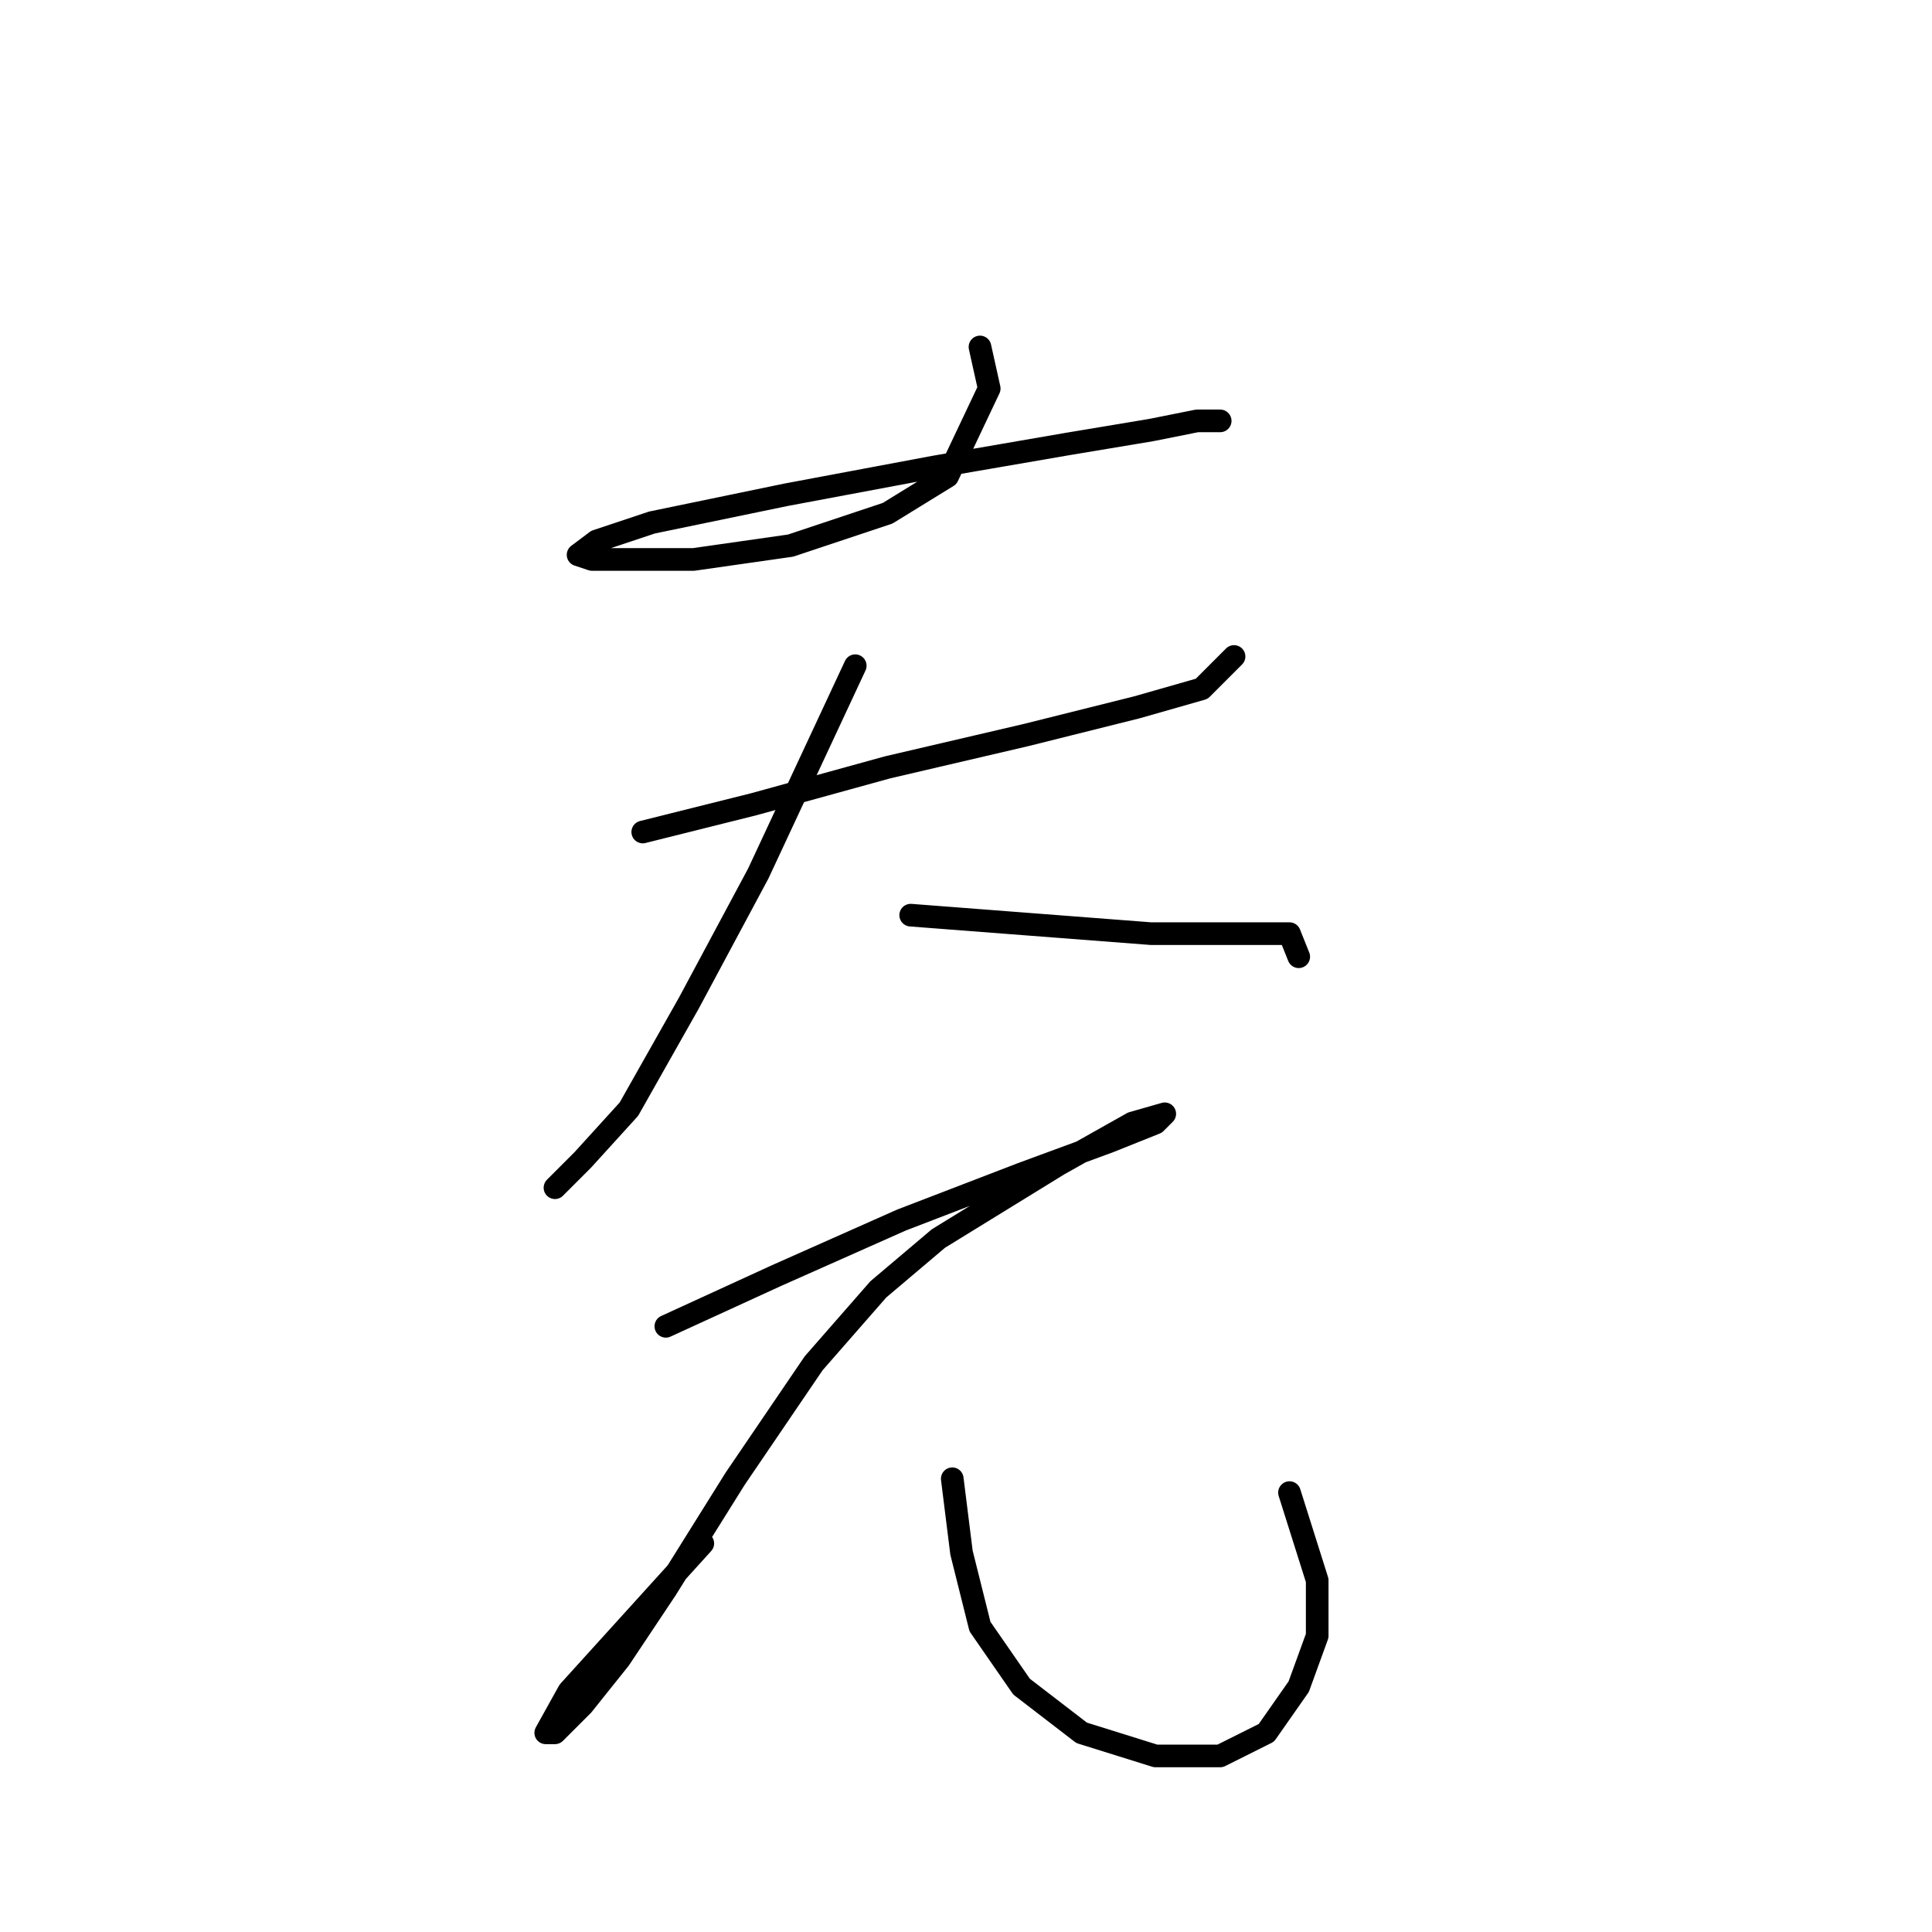 <?xml version="1.0" standalone="no"?>
    <svg width="256" height="256" xmlns="http://www.w3.org/2000/svg" version="1.1">
    <polyline stroke="black" stroke-width="3" stroke-linecap="round" fill="transparent" stroke-linejoin="round" points="129.852 45.974 131.076 51.483 125.567 63.113 117.61 68.01 104.755 72.295 91.901 74.131 83.331 74.131 78.434 74.131 76.598 73.519 79.046 71.683 86.392 69.235 104.143 65.562 123.731 61.889 141.482 58.829 152.5 56.992 158.621 55.768 161.682 55.768 161.682 55.768 " />
        <polyline stroke="black" stroke-width="3" stroke-linecap="round" fill="transparent" stroke-linejoin="round" points="85.168 110.246 99.858 106.573 117.61 101.677 135.973 97.392 150.664 93.719 159.233 91.271 163.518 86.986 163.518 86.986 " />
        <polyline stroke="black" stroke-width="3" stroke-linecap="round" fill="transparent" stroke-linejoin="round" points="113.325 88.21 100.47 115.755 91.289 132.894 83.331 146.973 77.21 153.706 73.537 157.379 73.537 157.379 " />
        <polyline stroke="black" stroke-width="3" stroke-linecap="round" fill="transparent" stroke-linejoin="round" points="120.67 121.264 136.585 122.488 152.5 123.713 164.742 123.713 170.863 123.713 172.088 126.773 172.088 126.773 " />
        <polyline stroke="black" stroke-width="3" stroke-linecap="round" fill="transparent" stroke-linejoin="round" points="88.228 175.742 102.919 169.009 119.446 161.664 135.361 155.543 146.991 151.258 153.112 148.809 154.336 147.585 150.052 148.809 140.258 154.318 124.343 164.112 116.385 170.845 107.816 180.639 97.41 195.942 88.228 210.633 82.107 219.814 77.21 225.936 73.537 229.608 72.313 229.608 75.374 224.099 93.125 204.512 93.125 204.512 " />
        <polyline stroke="black" stroke-width="3" stroke-linecap="round" fill="transparent" stroke-linejoin="round" points="126.179 195.942 127.403 205.736 129.852 215.53 135.361 223.487 143.318 229.608 153.112 232.669 161.682 232.669 167.803 229.608 172.088 223.487 174.536 216.754 174.536 209.408 170.863 197.778 170.863 197.778 " />
        </svg>